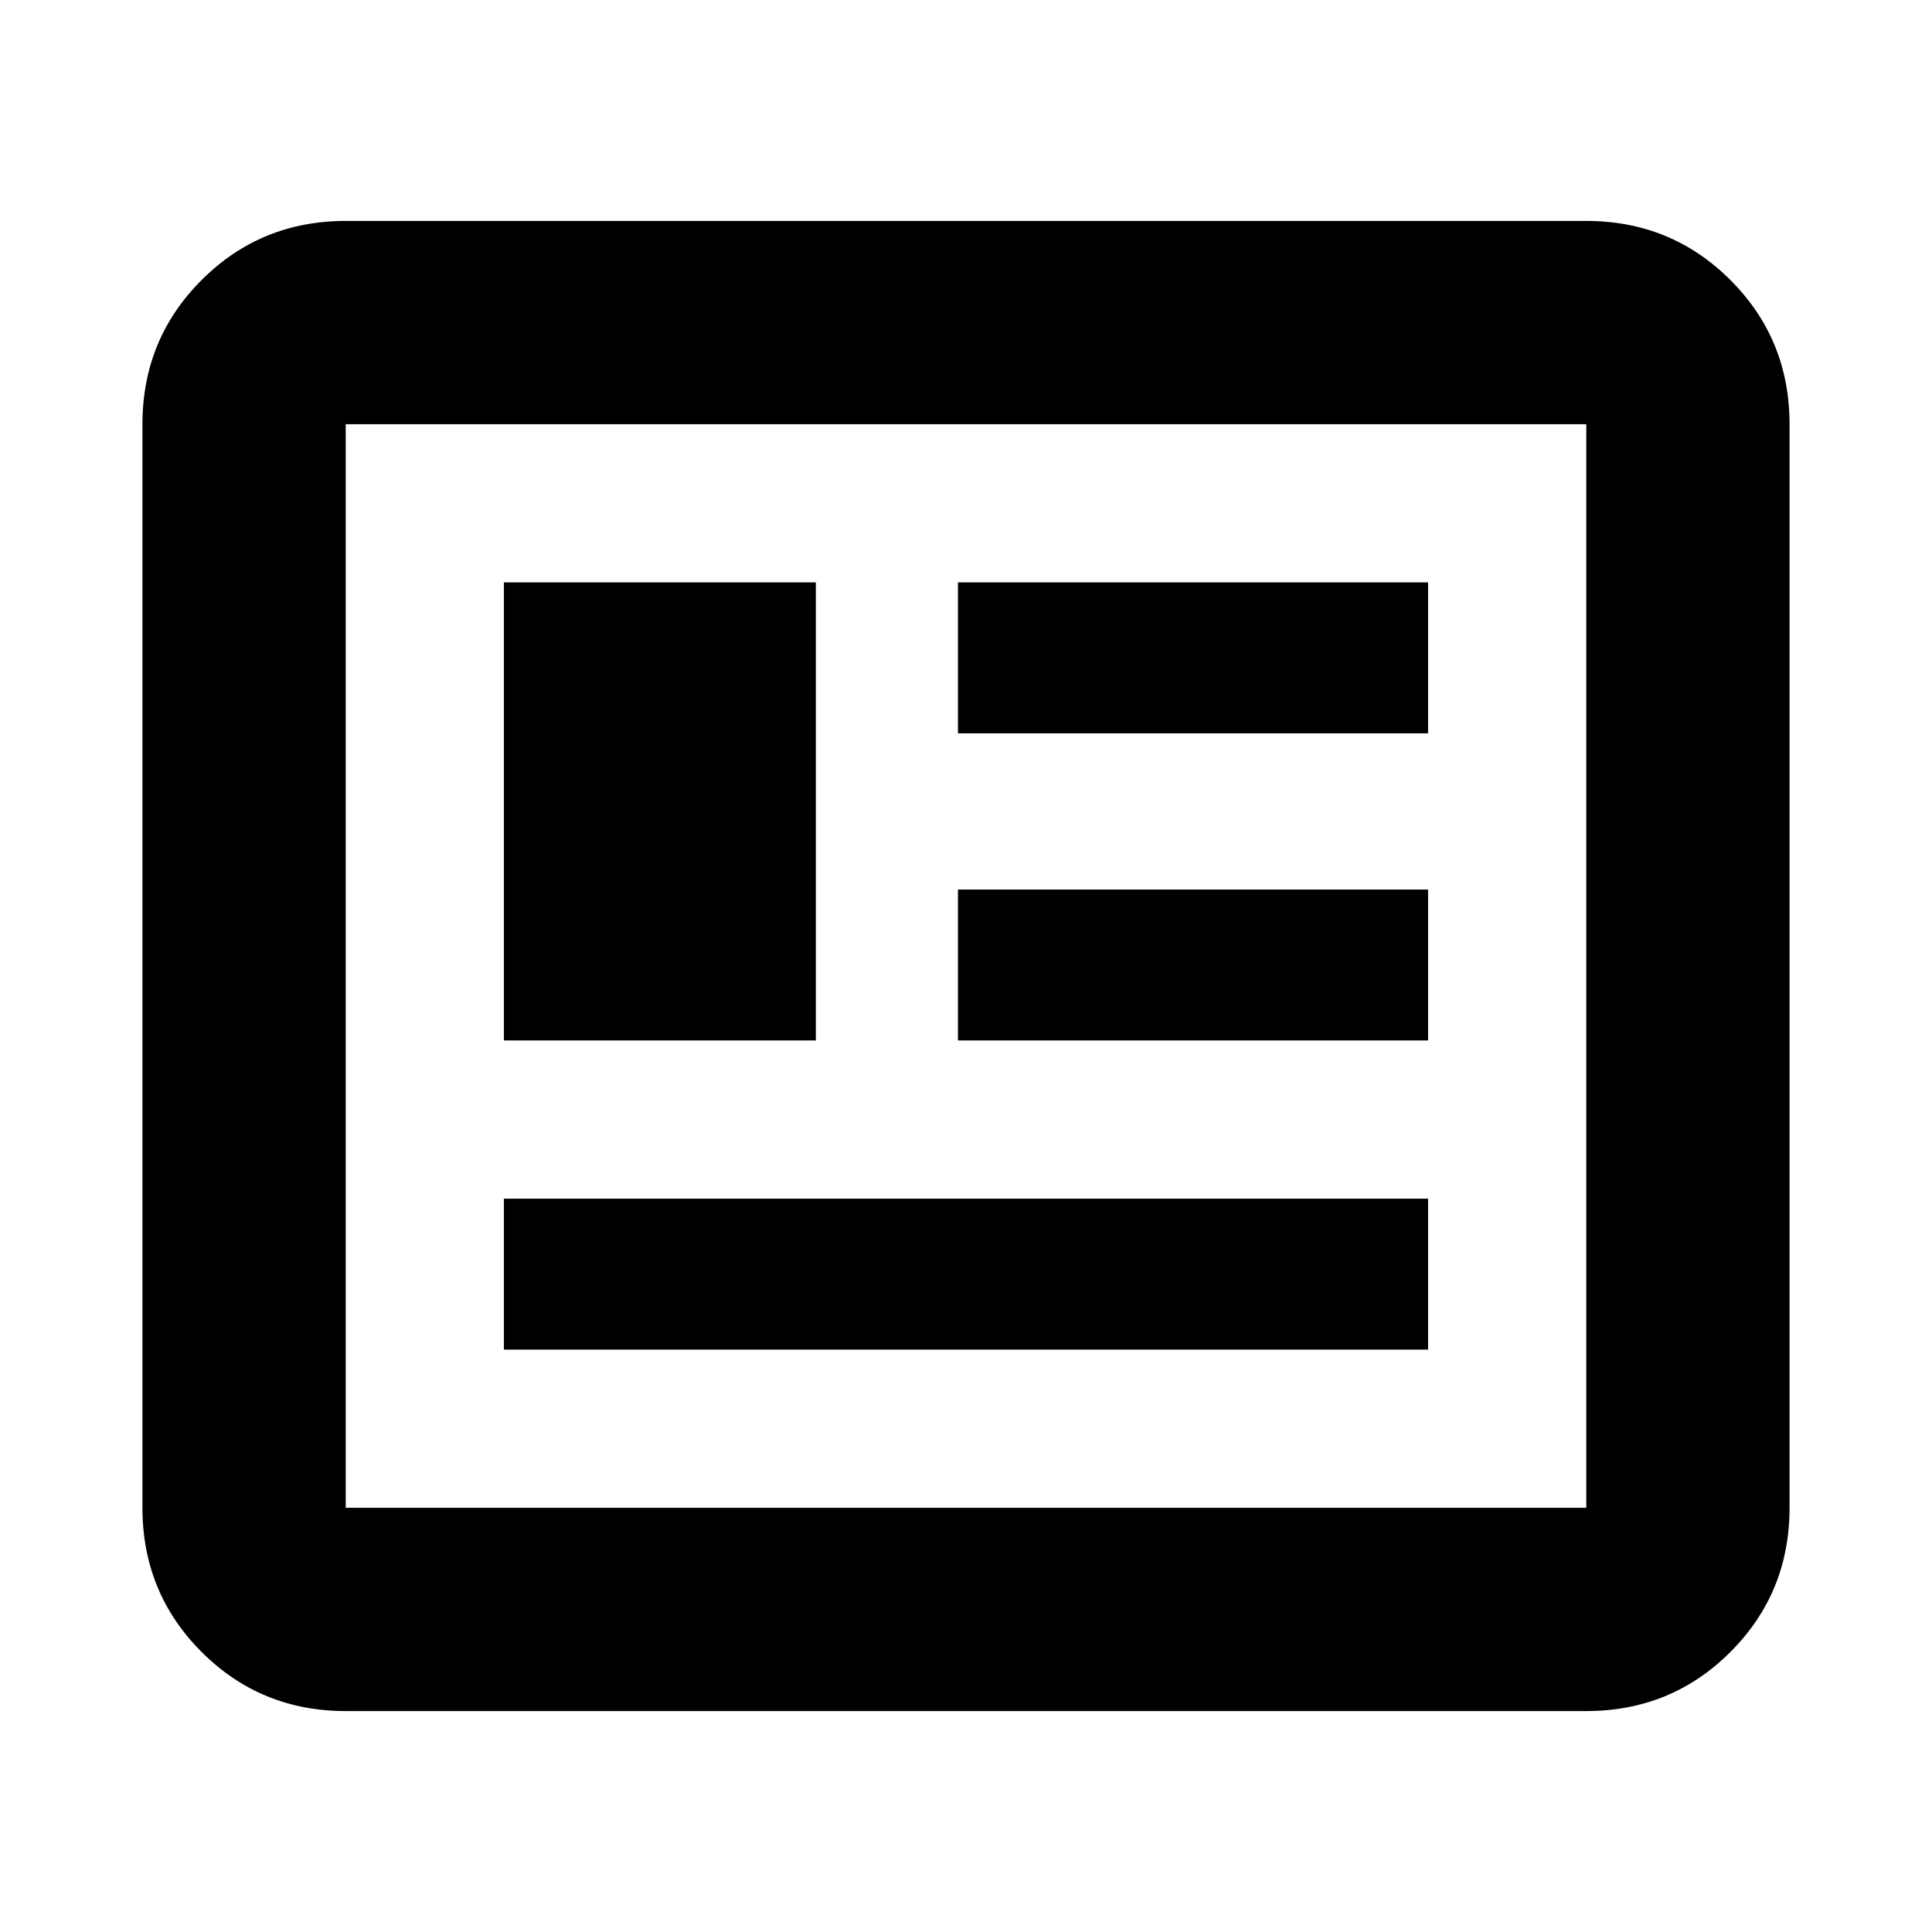 <svg xmlns="http://www.w3.org/2000/svg" height="24" viewBox="0 -960 960 960" width="24"><path d="M171.783-109.782q-42.242 0-71.622-29.379-29.38-29.38-29.38-71.622v-538.434q0-42.242 29.38-71.622 29.38-29.379 71.622-29.379h616.434q42.242 0 71.622 29.379 29.379 29.38 29.379 71.622v538.434q0 42.242-29.379 71.622-29.38 29.379-71.622 29.379H171.783Zm0-101.001h616.434v-538.434H171.783v538.434Zm78.608-78.608h459.218v-75H250.391v75Zm0-153.609h155v-227.609h-155V-443ZM476-443h233.609v-75H476v75Zm0-152.609h233.609v-75H476v75ZM171.783-210.783v-538.434 538.434Z"/></svg>